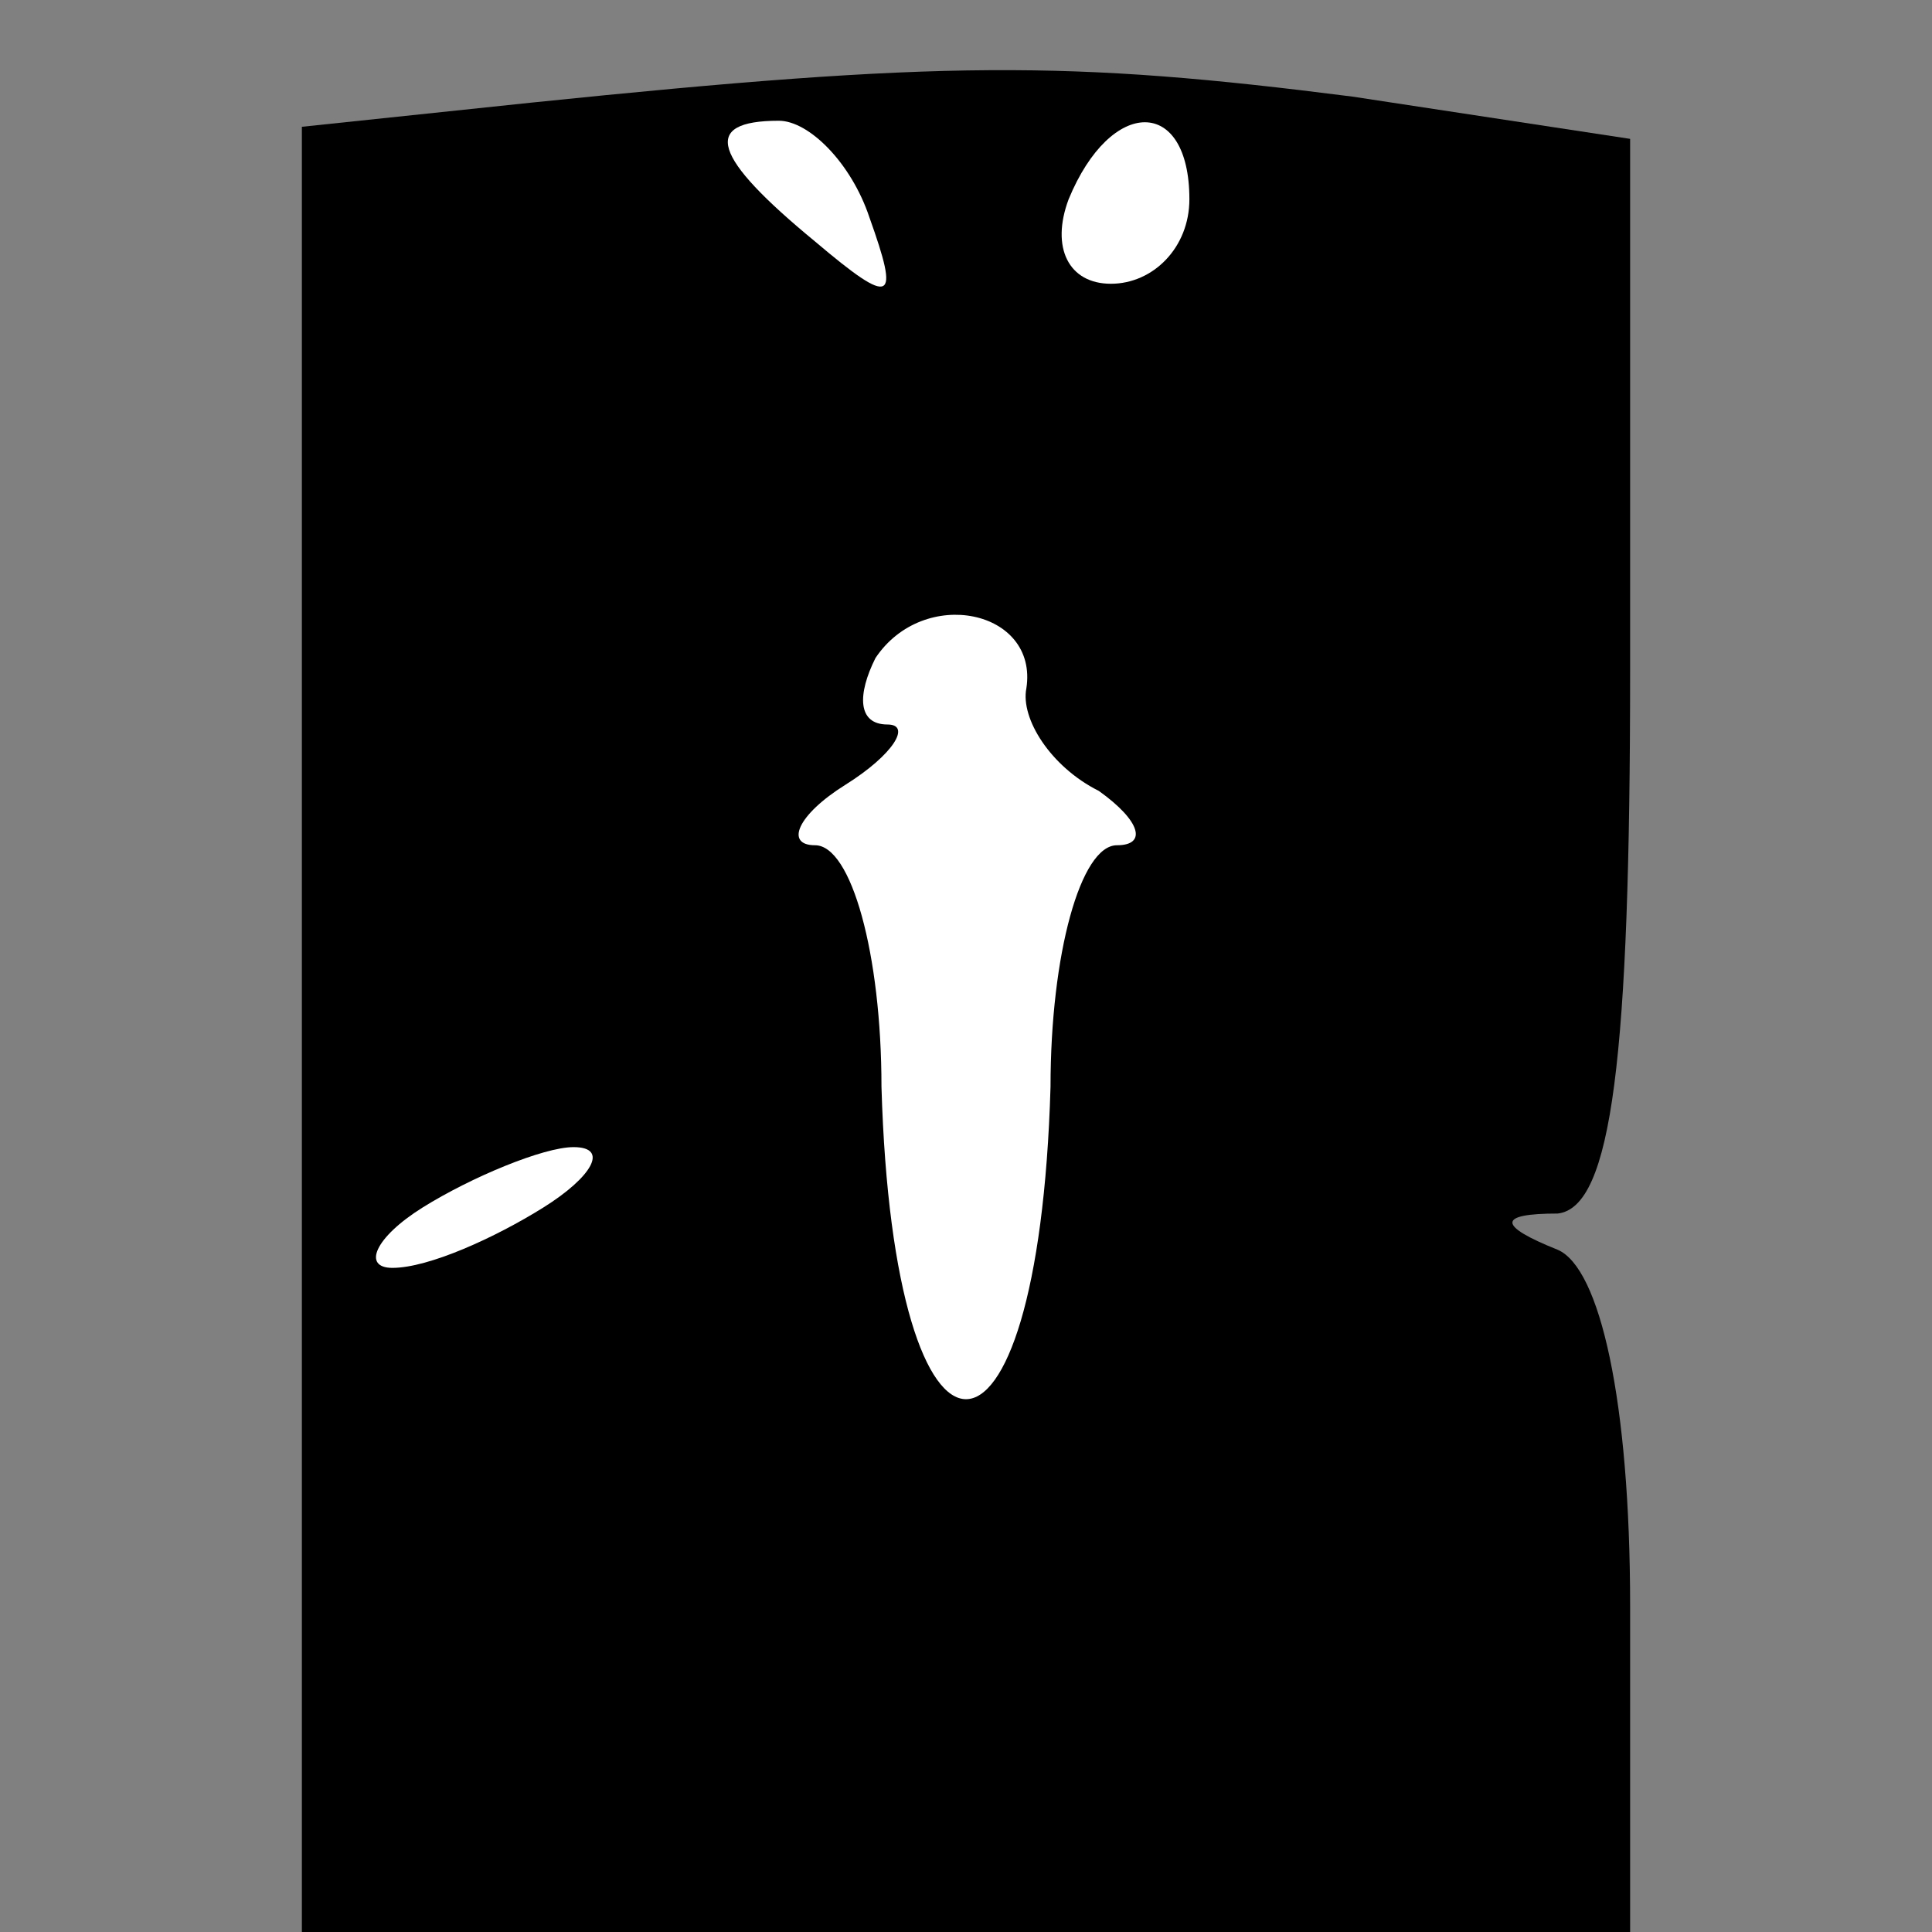 <?xml version="1.0" standalone="no"?>
<!DOCTYPE svg PUBLIC "-//W3C//DTD SVG 20010904//EN"
 "http://www.w3.org/TR/2001/REC-SVG-20010904/DTD/svg10.dtd">
<svg version="1.0" xmlns="http://www.w3.org/2000/svg"
 width="32pt" height="32pt" viewBox="0 0 32 32"
 preserveAspectRatio="xMidYMid meet">
<rect x="0" y="0" width="32" height="32" fill="#808080" stroke="none"/>
<g transform="translate(0,32) scale(0.1,-0.1)"
fill="#000000" stroke="none">
<path fill="#000000" stroke="none" d="M88 303 l-38 -4 0 -150 0 -149 110 0
110 0 0 54 c0 34 -5 56 -12 59 -10 4 -10 6 0 6 9 1 12 26 12 90 l0 88 -46 7
c-47 6 -68 6 -136 -1z"/>
<path fill="#ffffff" stroke="none" d="M144 284 c5 -14 4 -15 -9 -4 -17 14
-19 20 -6 20 5 0 12 -7 15 -16z"/>
<path fill="#ffffff" stroke="none" d="M197 287 c0 -8 -6 -14 -13 -14 -7 0
-10 6 -7 14 7 17 20 17 20 0z"/>
<path fill="#ffffff" stroke="none" d="M170 206 c-1 -5 4 -13 12 -17 7 -5 8
-9 3 -9 -6 0 -11 -18 -11 -40 -2 -69 -26 -69 -28 0 0 22 -5 40 -11 40 -5 0 -3
5 5 10 8 5 11 10 7 10 -5 0 -5 5 -2 11 8 12 27 8 25 -5z"/>
<path fill="#ffffff" stroke="none" d="M90 120 c-8 -5 -19 -10 -25 -10 -5 0
-3 5 5 10 8 5 20 10 25 10 6 0 3 -5 -5 -10z"/>
</g>
</svg>

